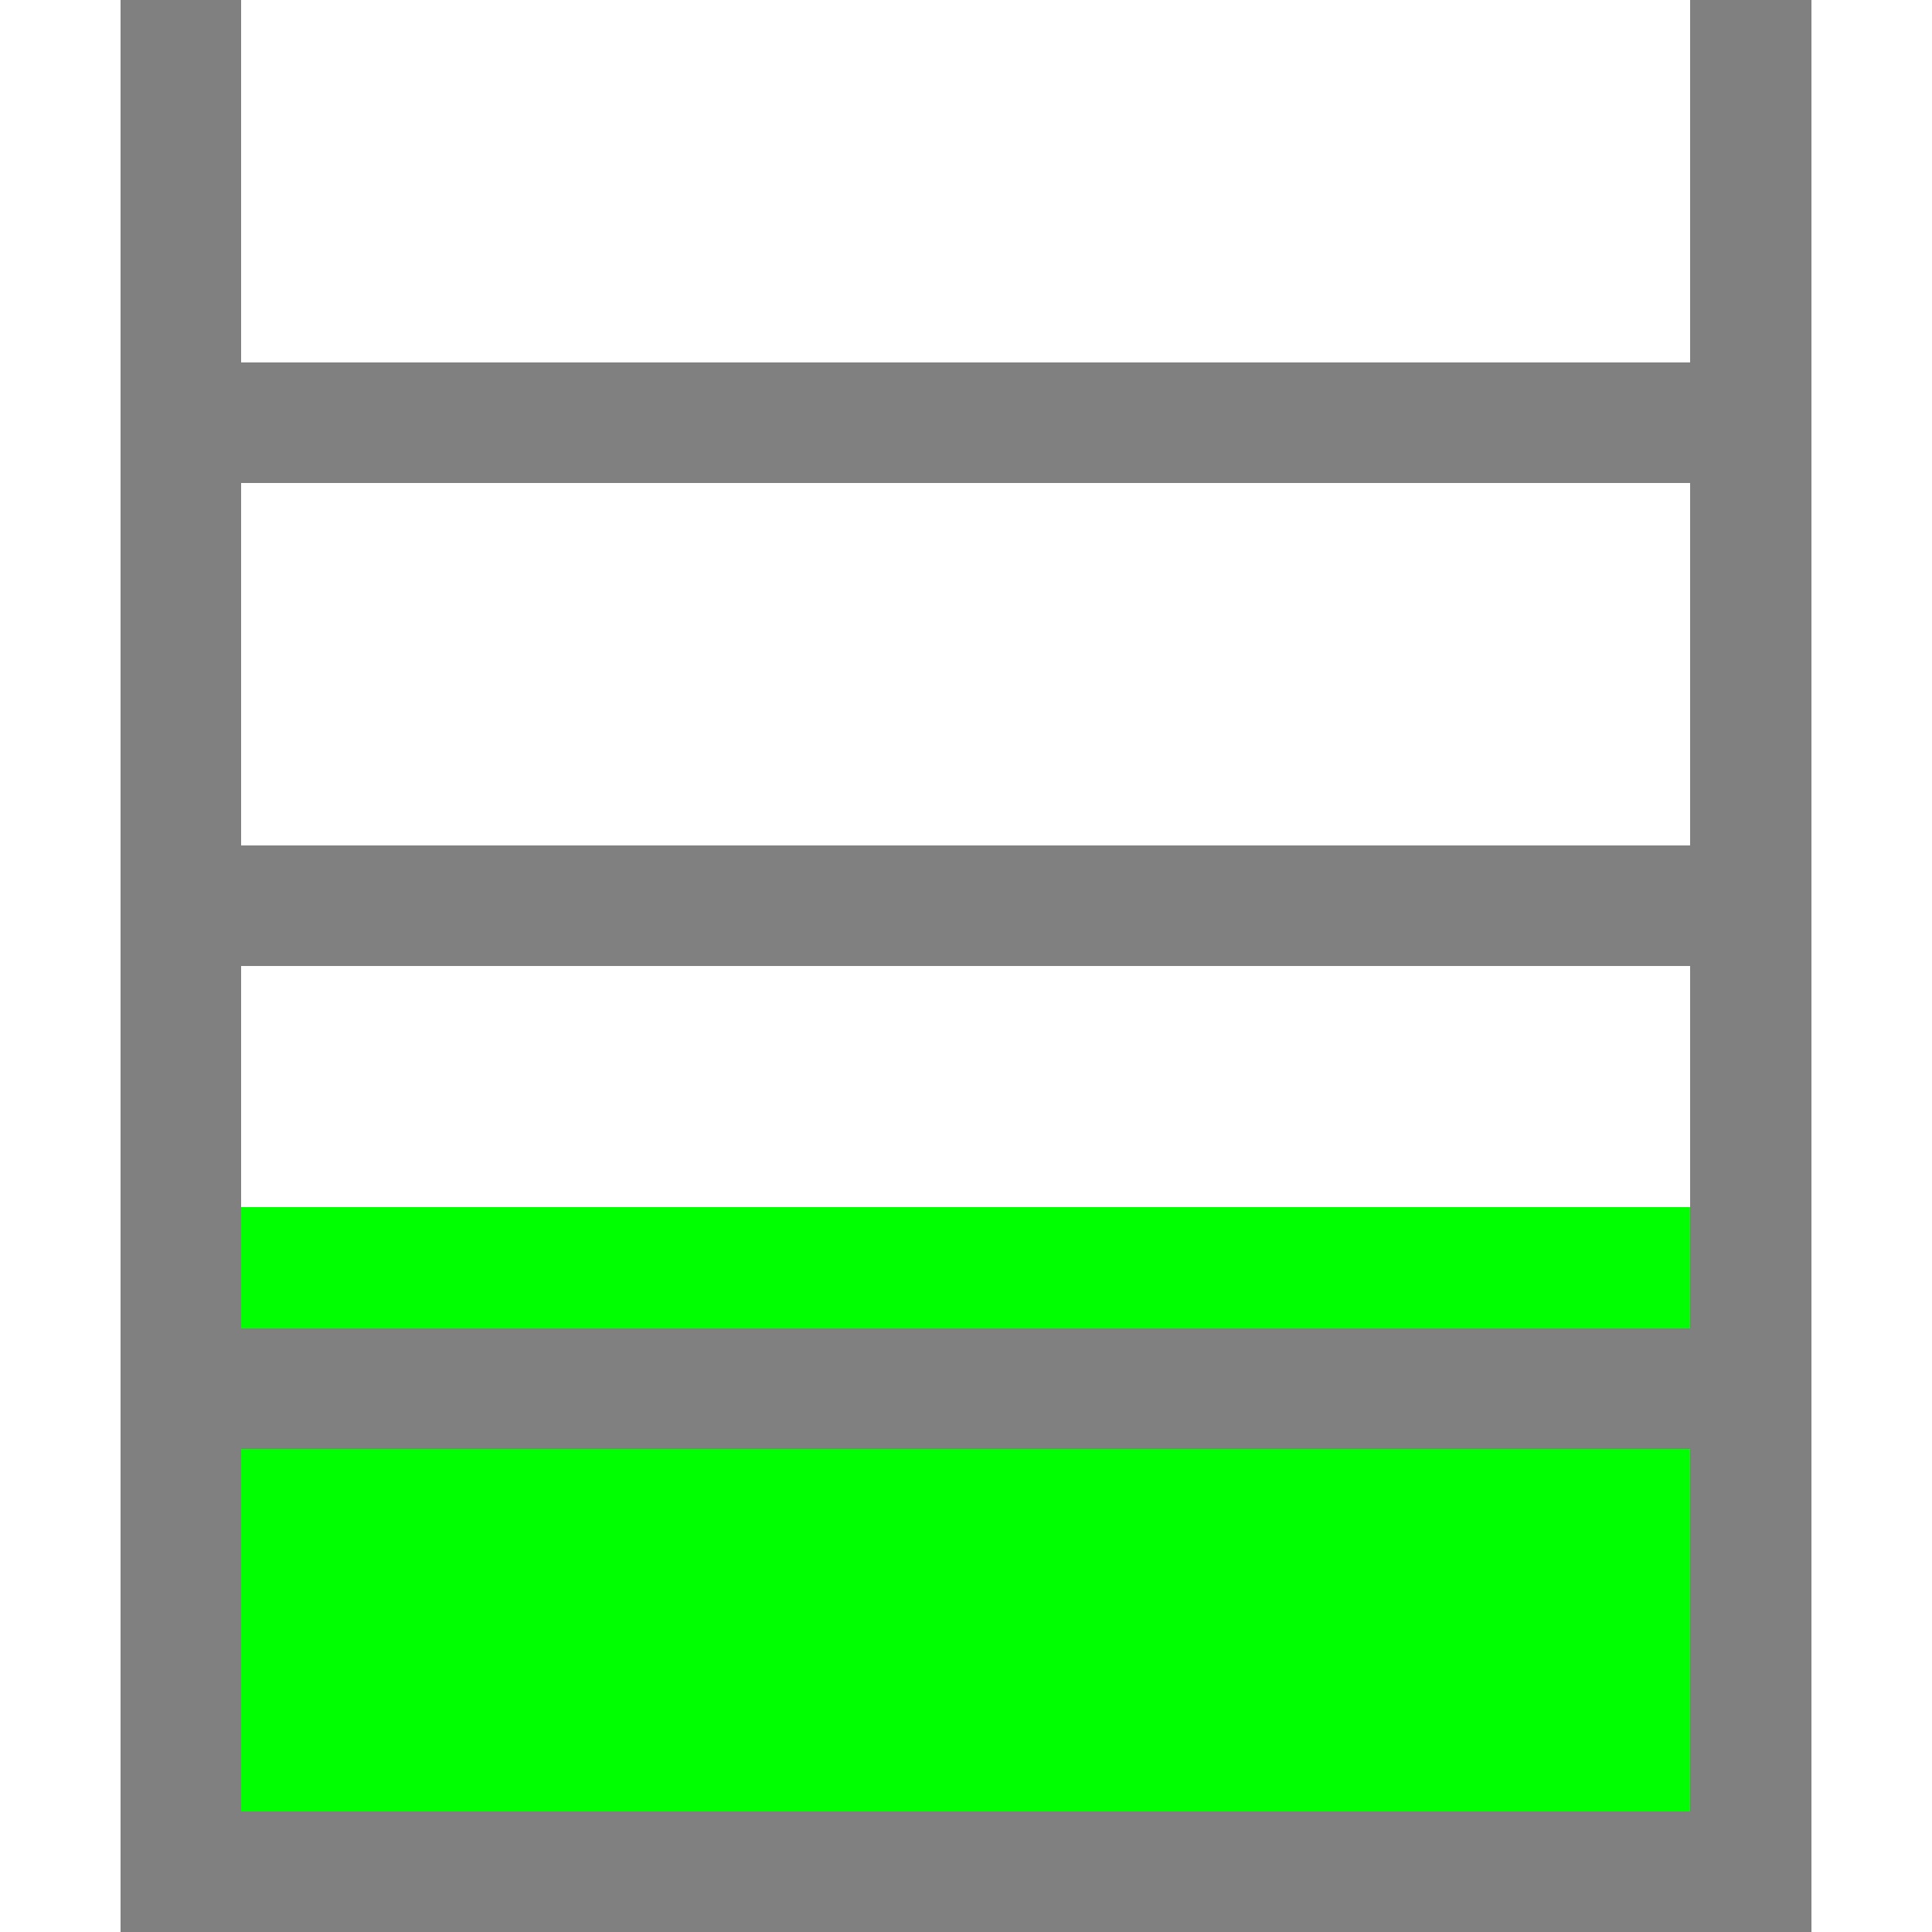 <svg xmlns="http://www.w3.org/2000/svg" shape-rendering="crispEdges" viewBox="0 -0.5 16 16"><path stroke="gray" d="M1 0h1m12 0h1M1 1h1m12 0h1M1 2h1m12 0h1M1 3h14M1 4h1m12 0h1M1 5h1m12 0h1M1 6h1m12 0h1M1 7h14M1 8h1m12 0h1M1 9h1m12 0h1M1 10h1m12 0h1M1 11h14M1 12h1m12 0h1M1 13h1m12 0h1M1 14h1m12 0h1M1 15h14"/><path stroke="#0f0" d="M2 10h12M2 12h12M2 13h12M2 14h12"/></svg>